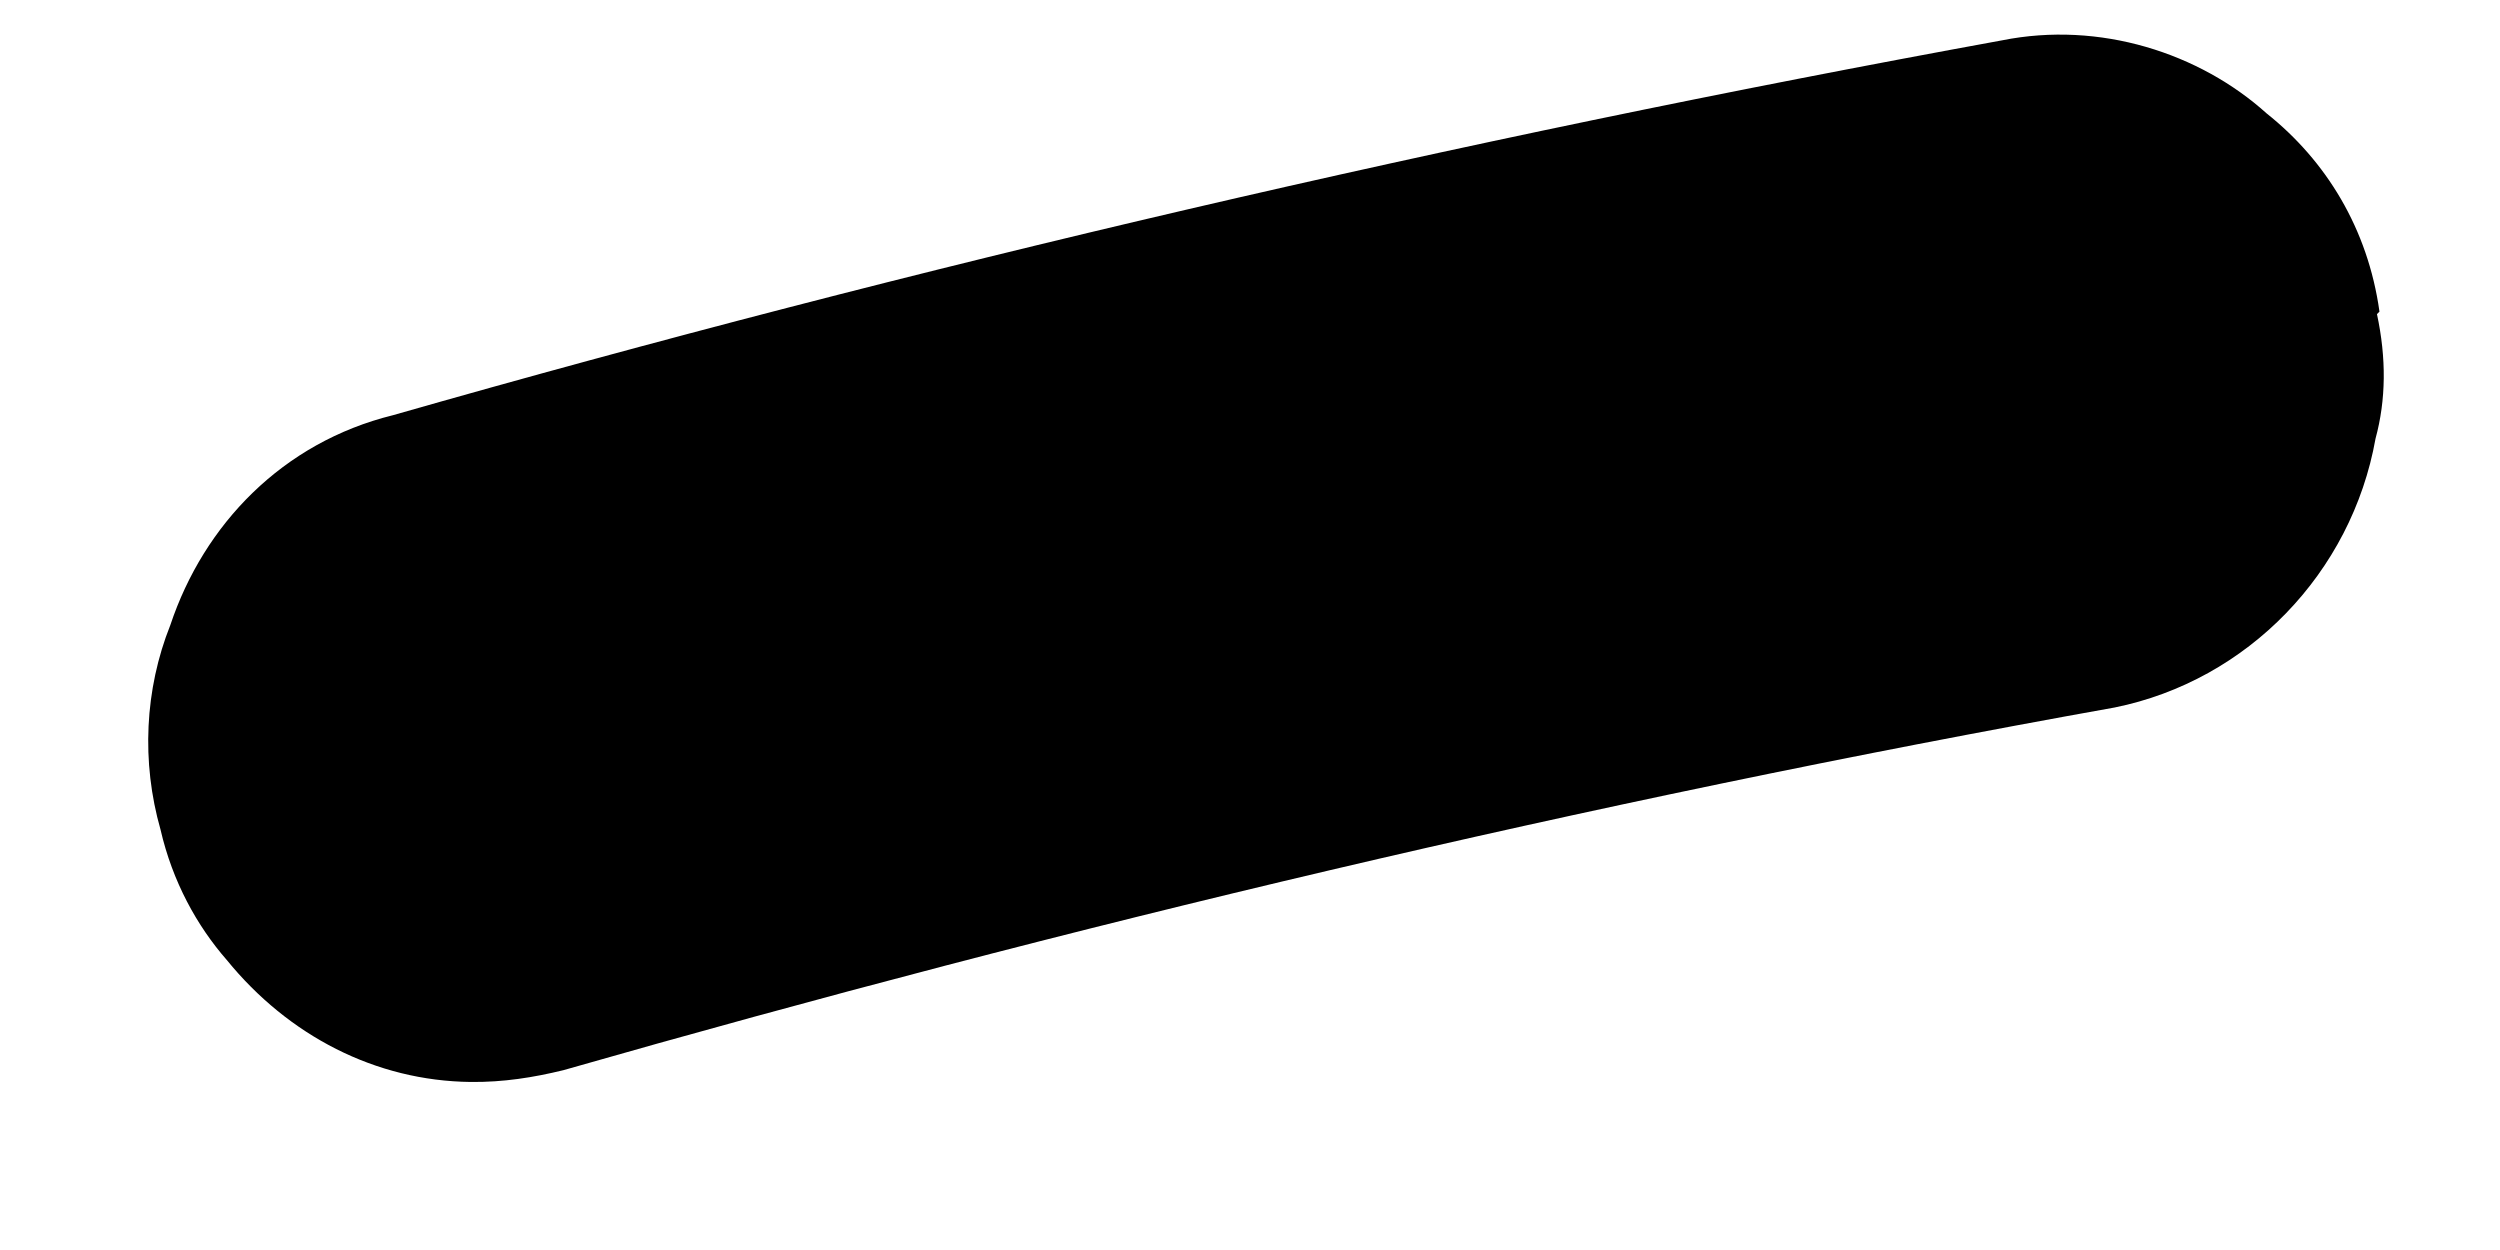 <?xml version="1.0" encoding="UTF-8" standalone="no"?><svg width='14' height='7' viewBox='0 0 14 7' fill='none' xmlns='http://www.w3.org/2000/svg'>
<path d='M13.311 1.759C13.364 2.006 13.362 2.239 13.303 2.456C13.169 3.208 12.587 3.811 11.842 3.962C8.878 4.493 5.982 5.184 3.155 5.993C2.987 6.034 2.818 6.061 2.636 6.059C2.103 6.053 1.615 5.8 1.27 5.376C1.103 5.185 0.966 4.937 0.899 4.646C0.791 4.267 0.81 3.861 0.954 3.5C1.142 2.937 1.582 2.478 2.201 2.325C5.126 1.489 8.148 0.785 11.211 0.226C11.759 0.116 12.318 0.297 12.693 0.635C13.026 0.9 13.26 1.28 13.325 1.745L13.311 1.759Z' fill='black'/>
</svg>
